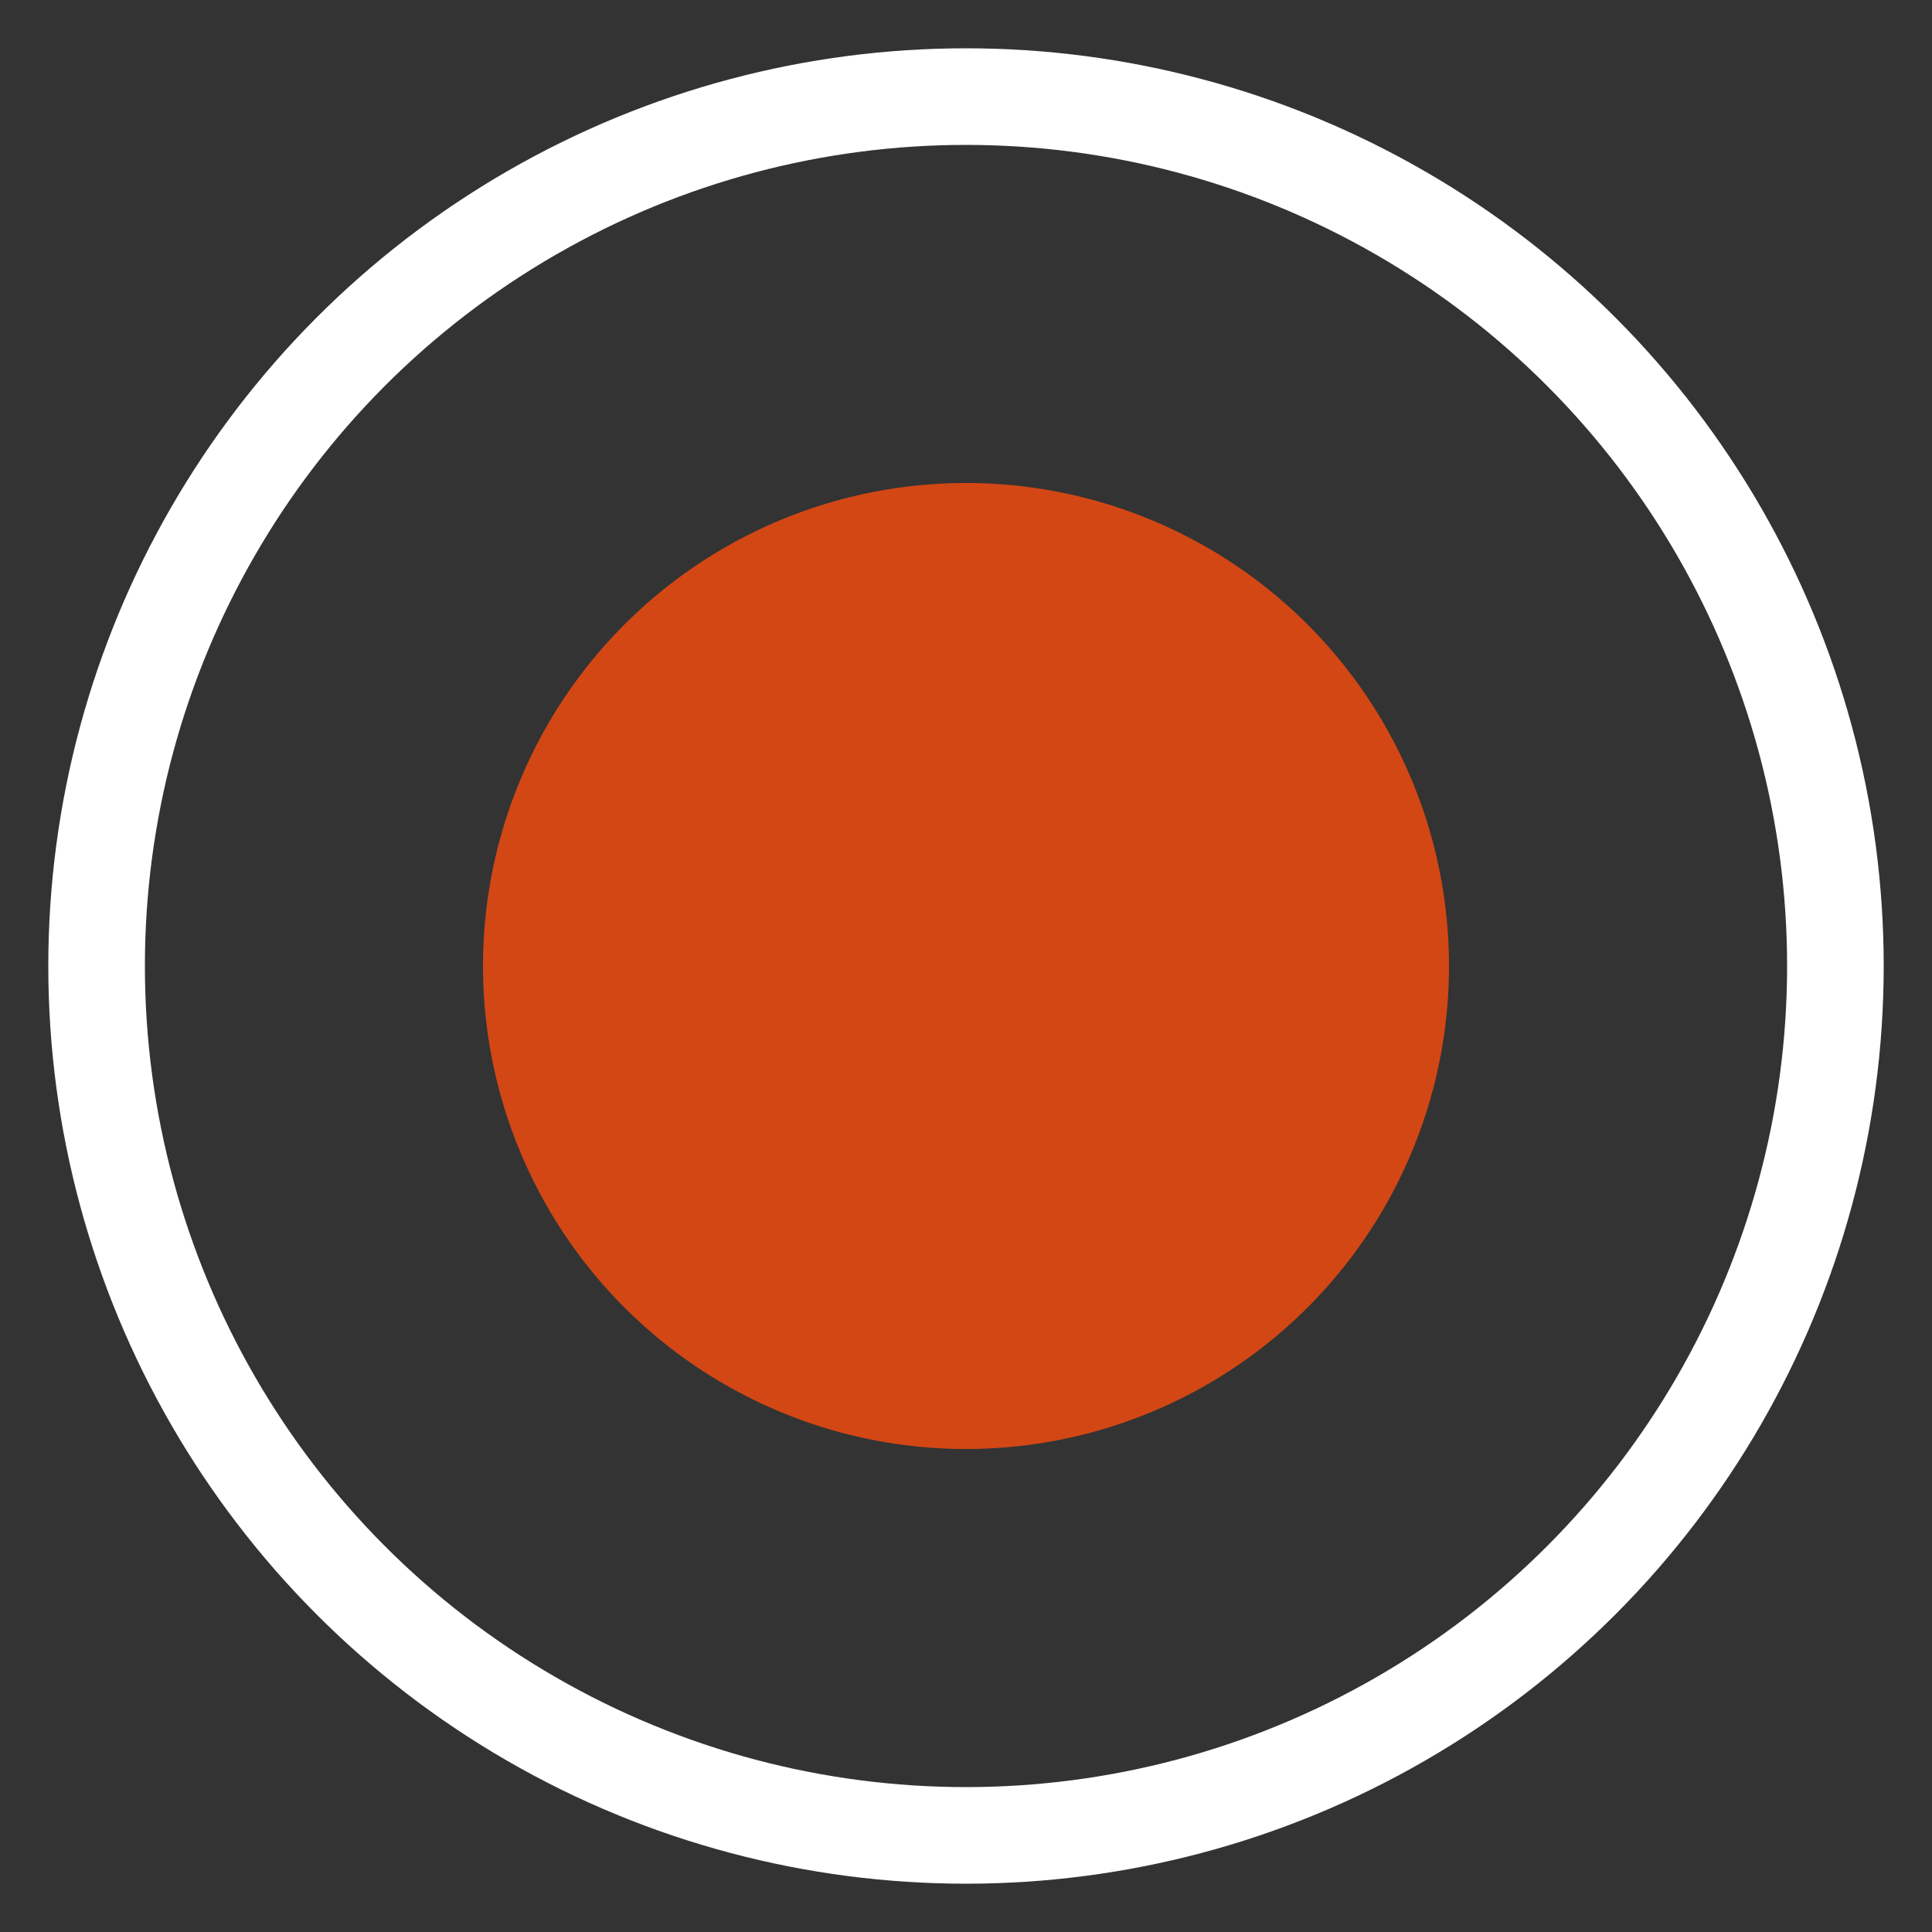 <svg xmlns="http://www.w3.org/2000/svg" xmlns:xlink="http://www.w3.org/1999/xlink" x="0px" y="0px"
    width="100px" height="100px" viewBox="0 0 100 100">
    <rect x="0" y="0" width="100" height="100" fill="#333333" stroke="none"/>
    <g>
        <circle id="bigCircle" cx="50" cy="50" r="45" fill="transparent" stroke="white"
            stroke-width="5">
        </circle>
        <ellipse cx="50" cy="50" ry="30" fill="white" />
        <circle cx="50" cy="50" r="25" fill="#d34714" />

        <g transform="scale(0.55)" transform-origin="center">
            <path
                d="M61.516,67.309l2.288,1.063c-4.021,3.073-7.879,5.476-11.577,7.208c-3.698,1.733-6.748,2.599-9.149,2.599
                c-1.342,0-2.322-0.255-2.947-0.767c-0.623-0.512-0.937-1.319-0.937-2.424c0-2.73,1.145-7.004,3.432-12.819
                c2.288-5.815,3.432-9.933,3.432-12.349c0-0.446-0.127-0.787-0.382-1.024c-0.254-0.236-0.612-0.355-1.074-0.355
                c-0.74,0-1.641,0.223-2.704,0.67c-1.063,0.447-2.379,1.156-3.951,2.127l-2.149-1.182c4.297-2.888,8.25-5.146,11.854-6.775
                c3.604-1.627,6.422-2.441,8.456-2.441c1.341,0,2.333,0.236,2.98,0.709c0.647,0.472,0.971,1.181,0.971,2.126
                c0,0.919-0.739,3.874-2.218,8.862c-0.51,1.681-0.901,3.007-1.179,3.979c-0.971,3.256-1.733,5.961-2.288,8.113
                c-0.554,2.153-0.831,3.454-0.831,3.9c0,0.551,0.15,0.959,0.45,1.222c0.301,0.263,0.773,0.394,1.421,0.394
                c0.646,0,1.478-0.237,2.495-0.71C58.927,68.963,60.129,68.254,61.516,67.309z"
                fill="white" />
            <circle cx="56.198" cy="29.933" r="8.004" fill="white" />
        </g>
    </g>
</svg>